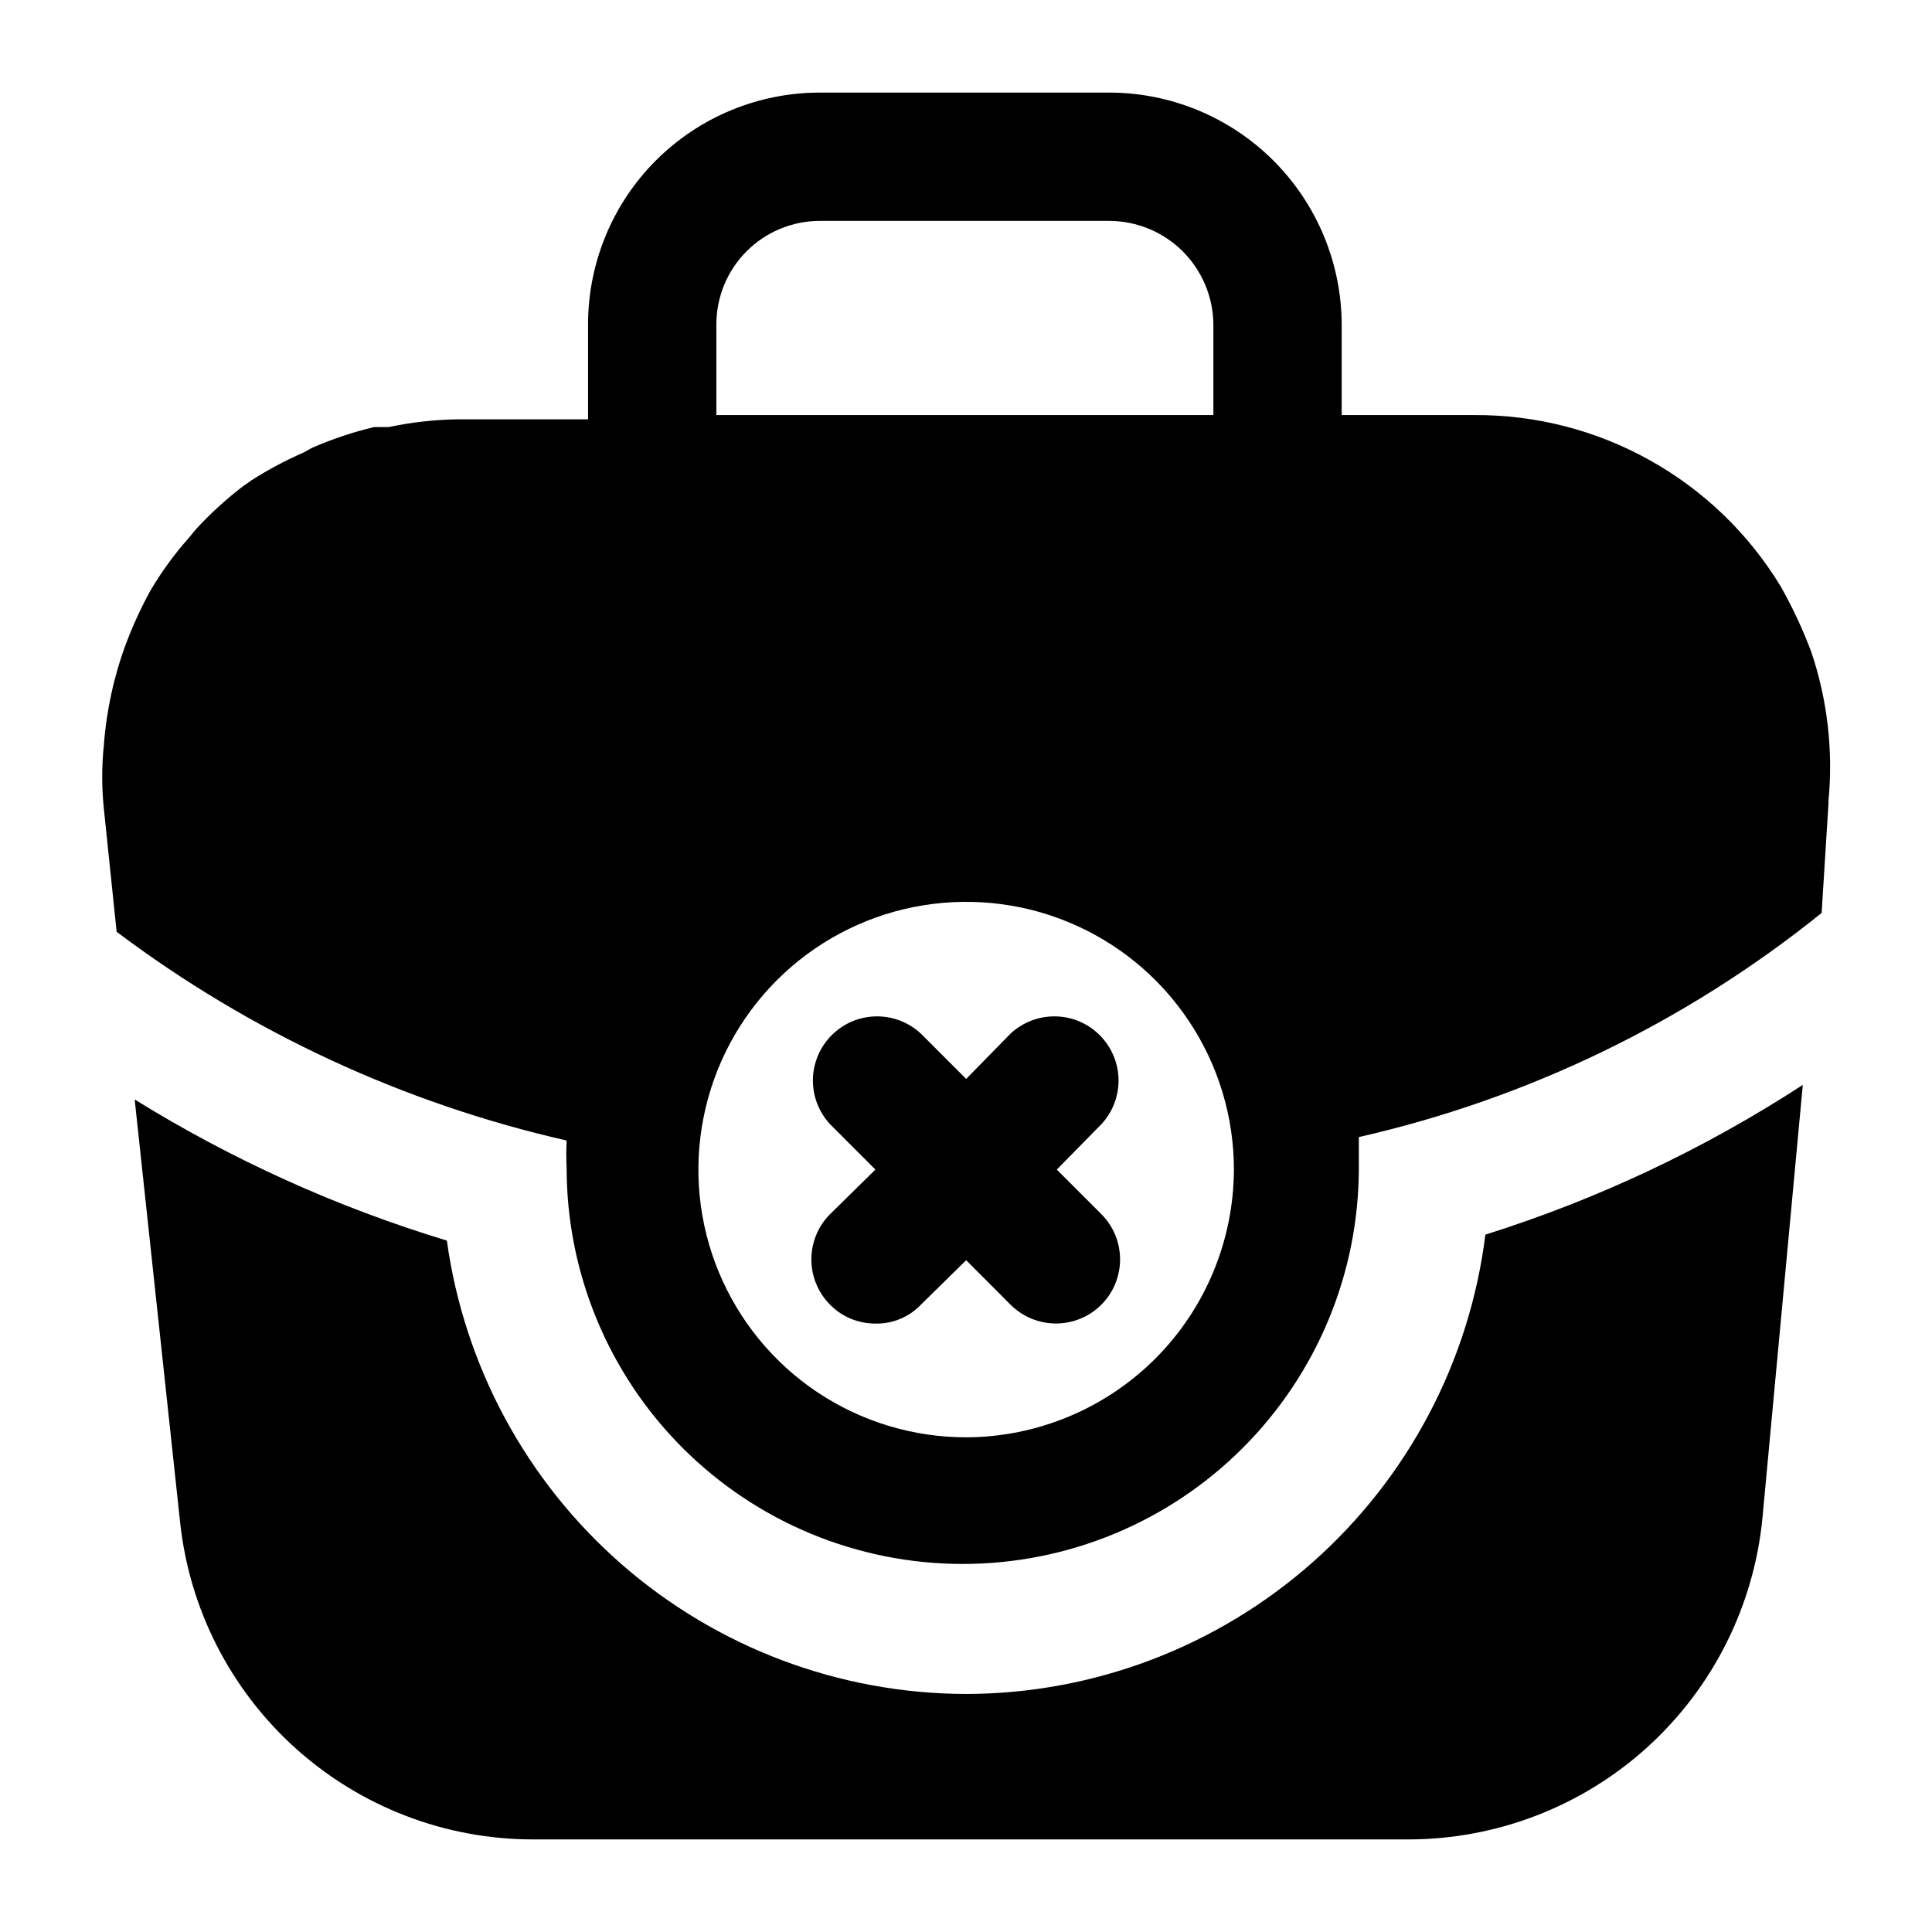 <svg width="24" height="24" viewBox="0 0 24 24" fill="none" xmlns="http://www.w3.org/2000/svg">
<path d="M13.681 15.082C13.83 15.231 13.914 15.434 13.914 15.645C13.914 15.856 13.83 16.059 13.681 16.208C13.531 16.357 13.329 16.441 13.118 16.441C12.906 16.441 12.704 16.357 12.554 16.208L12.002 15.655L11.439 16.208C11.366 16.284 11.279 16.344 11.182 16.384C11.085 16.425 10.98 16.444 10.875 16.442C10.771 16.442 10.667 16.422 10.57 16.382C10.473 16.342 10.386 16.283 10.312 16.208C10.163 16.059 10.079 15.856 10.079 15.645C10.079 15.434 10.163 15.231 10.312 15.082L10.875 14.529L10.312 13.966C10.171 13.815 10.095 13.615 10.098 13.409C10.102 13.202 10.186 13.005 10.332 12.859C10.478 12.713 10.675 12.629 10.881 12.626C11.088 12.622 11.287 12.699 11.439 12.839L12.002 13.403L12.554 12.839C12.706 12.699 12.905 12.622 13.112 12.626C13.318 12.629 13.515 12.713 13.661 12.859C13.807 13.005 13.891 13.202 13.895 13.409C13.898 13.615 13.822 13.815 13.681 13.966L13.128 14.529L13.681 15.082ZM22.714 9.981L22.629 11.341C20.949 12.695 18.983 13.647 16.88 14.125C16.88 14.253 16.88 14.37 16.88 14.508C16.88 15.813 16.361 17.064 15.438 17.987C14.516 18.91 13.264 19.428 11.959 19.428C10.654 19.428 9.403 18.91 8.48 17.987C7.557 17.064 7.039 15.813 7.039 14.508C7.033 14.395 7.033 14.281 7.039 14.168C5.014 13.707 3.109 12.824 1.449 11.575L1.29 10.045C1.263 9.783 1.263 9.52 1.29 9.258C1.322 8.826 1.415 8.4 1.566 7.994C1.65 7.771 1.75 7.554 1.864 7.345C2.001 7.11 2.161 6.89 2.342 6.686L2.438 6.57C2.617 6.376 2.812 6.198 3.022 6.038L3.128 5.964C3.332 5.834 3.545 5.72 3.766 5.624L3.883 5.56C4.13 5.453 4.386 5.367 4.648 5.305H4.829C5.108 5.246 5.393 5.214 5.679 5.209H7.305V4.03C7.305 3.266 7.608 2.533 8.148 1.993C8.688 1.453 9.421 1.15 10.185 1.15H13.777C14.541 1.15 15.275 1.453 15.817 1.993C16.358 2.533 16.664 3.265 16.667 4.03V5.156H18.314C19.078 5.152 19.83 5.345 20.496 5.718C21.163 6.09 21.722 6.629 22.119 7.282C22.267 7.544 22.395 7.817 22.501 8.1C22.701 8.694 22.774 9.324 22.714 9.949V9.981ZM8.899 5.156H15.073V4.03C15.07 3.688 14.932 3.361 14.69 3.12C14.447 2.879 14.118 2.744 13.777 2.744H10.185C9.844 2.744 9.517 2.879 9.275 3.121C9.034 3.362 8.899 3.689 8.899 4.03V5.156ZM15.328 14.529C15.328 13.871 15.133 13.228 14.767 12.681C14.402 12.134 13.883 11.708 13.275 11.456C12.667 11.204 11.998 11.139 11.353 11.267C10.708 11.395 10.115 11.712 9.65 12.177C9.185 12.642 8.868 13.235 8.74 13.88C8.611 14.525 8.677 15.194 8.929 15.802C9.181 16.41 9.607 16.929 10.154 17.295C10.701 17.66 11.344 17.855 12.002 17.855C12.883 17.852 13.727 17.501 14.351 16.878C14.974 16.255 15.325 15.41 15.328 14.529ZM12.002 21.043C10.428 21.04 8.909 20.468 7.723 19.433C6.538 18.398 5.767 16.97 5.551 15.411C4.188 14.998 2.884 14.408 1.673 13.658L2.236 18.897C2.349 19.982 2.86 20.986 3.671 21.717C4.481 22.447 5.534 22.851 6.625 22.85H17.496C18.596 22.849 19.657 22.439 20.471 21.698C21.284 20.957 21.792 19.939 21.895 18.844L22.395 13.477C21.171 14.273 19.845 14.899 18.452 15.337C18.256 16.91 17.492 18.358 16.305 19.408C15.117 20.459 13.587 21.04 12.002 21.043Z" fill="black"/>
</svg>
